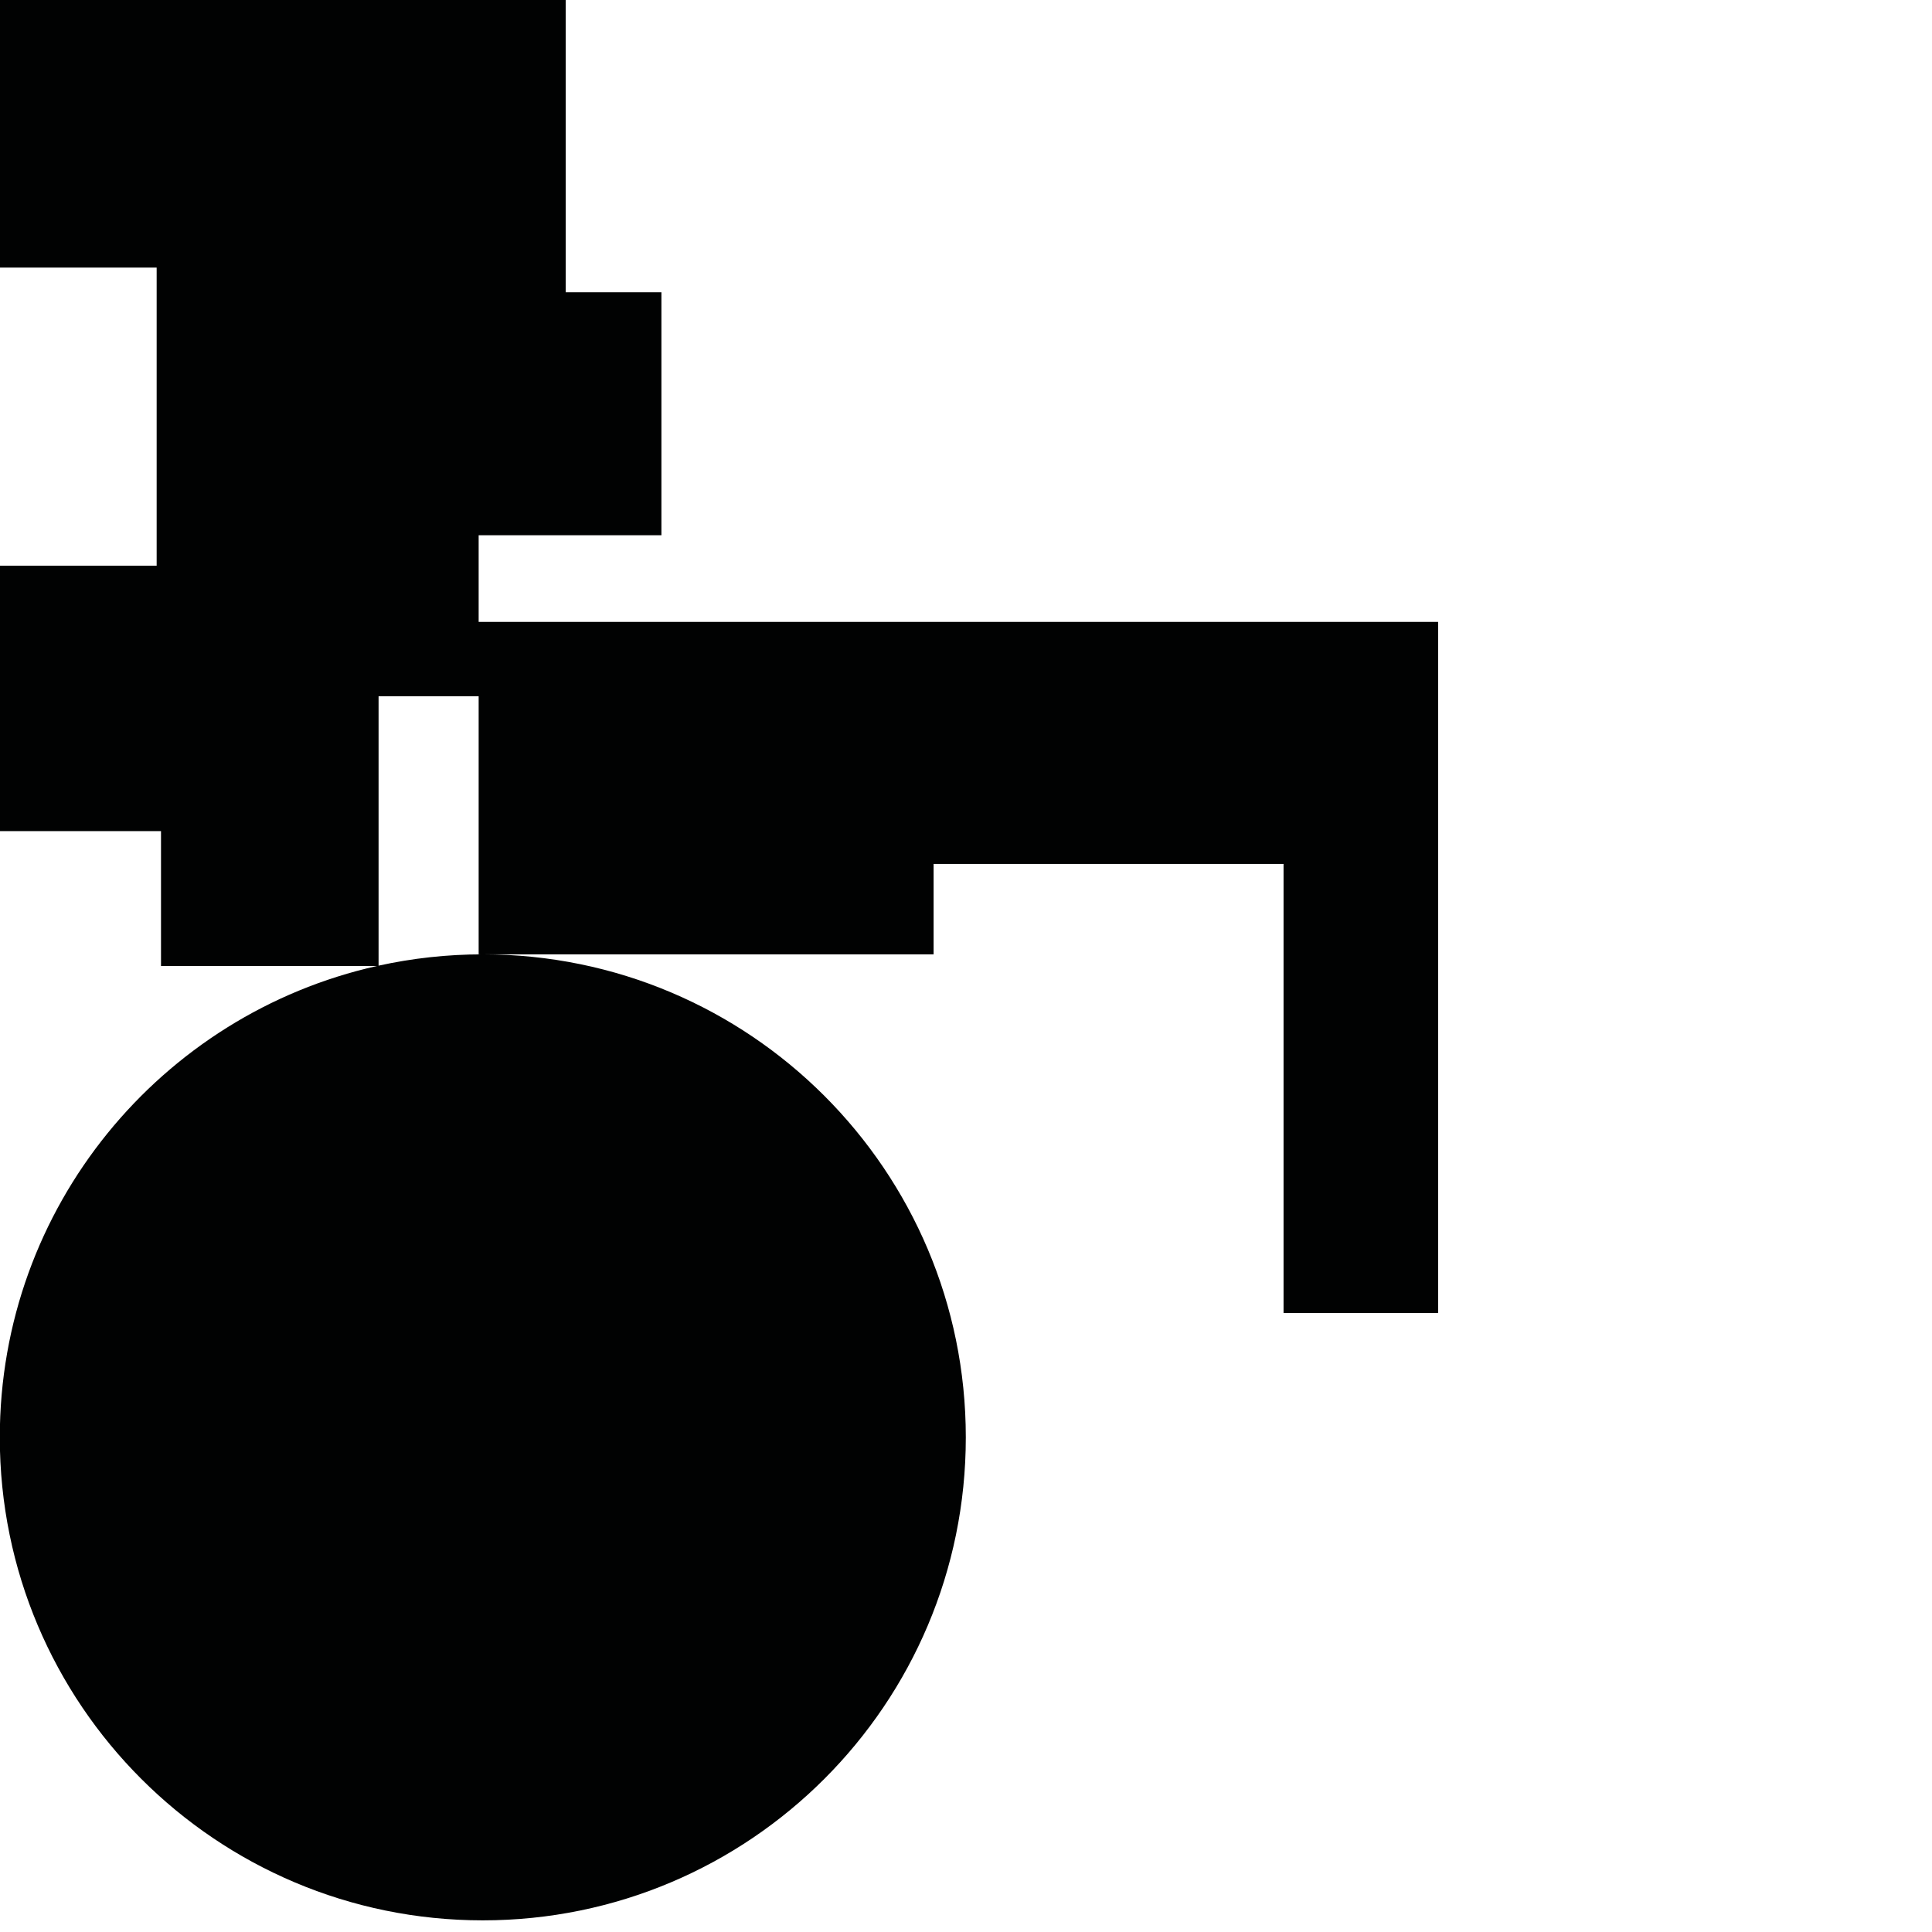<?xml version="1.0" encoding="utf-8"?>
<!-- Generator: Adobe Illustrator 16.0.0, SVG Export Plug-In . SVG Version: 6.00 Build 0)  -->
<!DOCTYPE svg PUBLIC "-//W3C//DTD SVG 1.1//EN" "http://www.w3.org/Graphics/SVG/1.1/DTD/svg11.dtd">
<svg version="1.1" id="Calque_1" xmlns="http://www.w3.org/2000/svg" xmlns:xlink="http://www.w3.org/1999/xlink" x="0px" y="0px"
	 width="1190.551px" height="1190.551px" viewBox="0 0 1190.551 1190.551" enable-background="new 0 0 1190.551 1190.551"
	 xml:space="preserve">
<path fill="#010202" d="M294.959,383.225v-53.407H407.58V180.111h-58.992V0H0v164.907h96.533v183.68H0v163.567h99.213v83.124
	h133.099C99.297,625.011-0.122,743.754-0.122,885.734c0,164.382,133.258,297.639,297.64,297.639
	c164.381,0,297.639-133.257,297.639-297.639c0-164.381-133.258-297.639-297.639-297.639c-22.055,0-43.542,2.42-64.229,6.971V429.03
	h61.671v159.065h2.559h277.788v-55.711h215.651v276.755h95.247V383.225H294.959z"/>
</svg>
